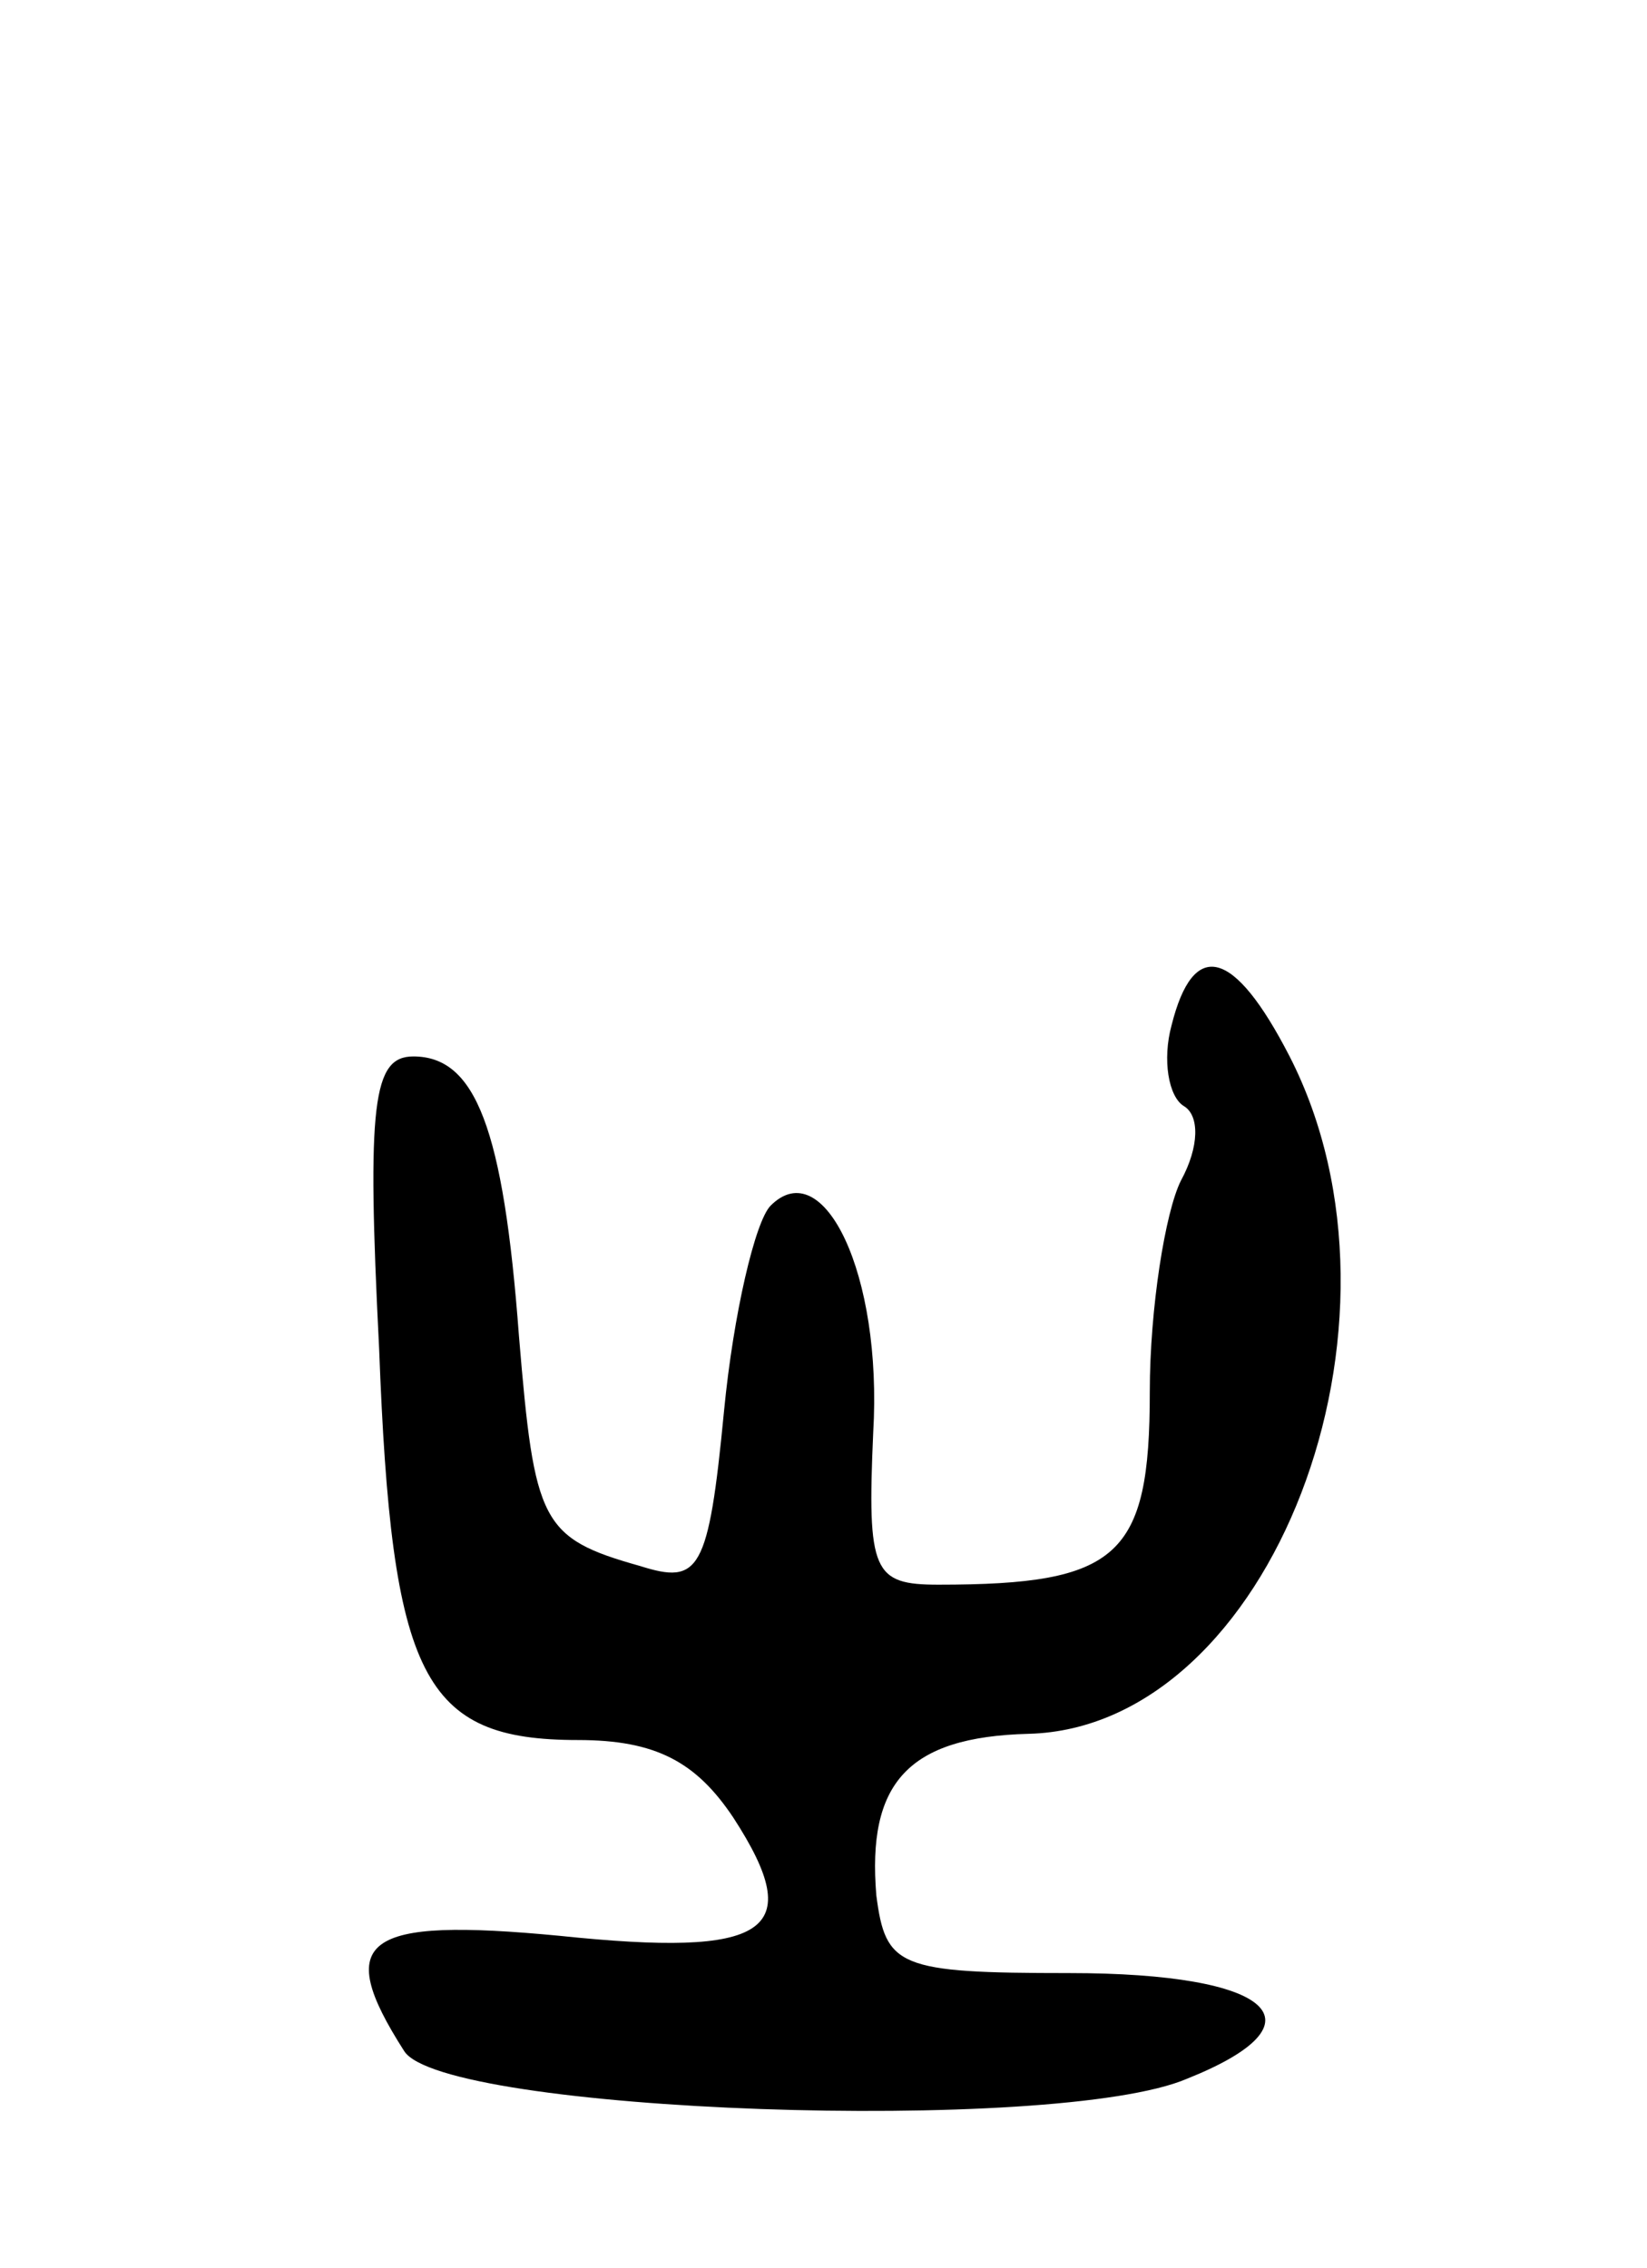 <svg version="1.0" xmlns="http://www.w3.org/2000/svg"
 width="53pt" height="73pt" viewBox="0 0 53 73"
 preserveAspectRatio="xMidYMid meet">
<g transform="translate(0,73) scale(0.1,-0.1)"
fill="#000000" stroke="none">
<path d="M377 400 c-3 -11 -1 -23 4 -26 5 -3 5 -13 -1 -24 -5 -10 -10 -41 -10
-68 0 -53 -10 -62 -68 -62 -21 0 -23 4 -21 49 3 51 -16 90 -33 73 -5 -5 -12
-35 -15 -66 -5 -52 -8 -56 -27 -50 -32 9 -34 14 -39 74 -5 67 -14 90 -34 90
-13 0 -15 -15 -11 -94 4 -106 14 -126 64 -126 25 0 38 -7 50 -25 24 -37 11
-45 -56 -38 -63 6 -73 -1 -50 -37 12 -20 210 -27 252 -9 45 18 28 34 -38 34
-55 0 -59 2 -62 25 -3 36 10 51 49 52 78 2 128 132 84 218 -18 35 -31 38 -38
10z"/>
</g>
</svg>
